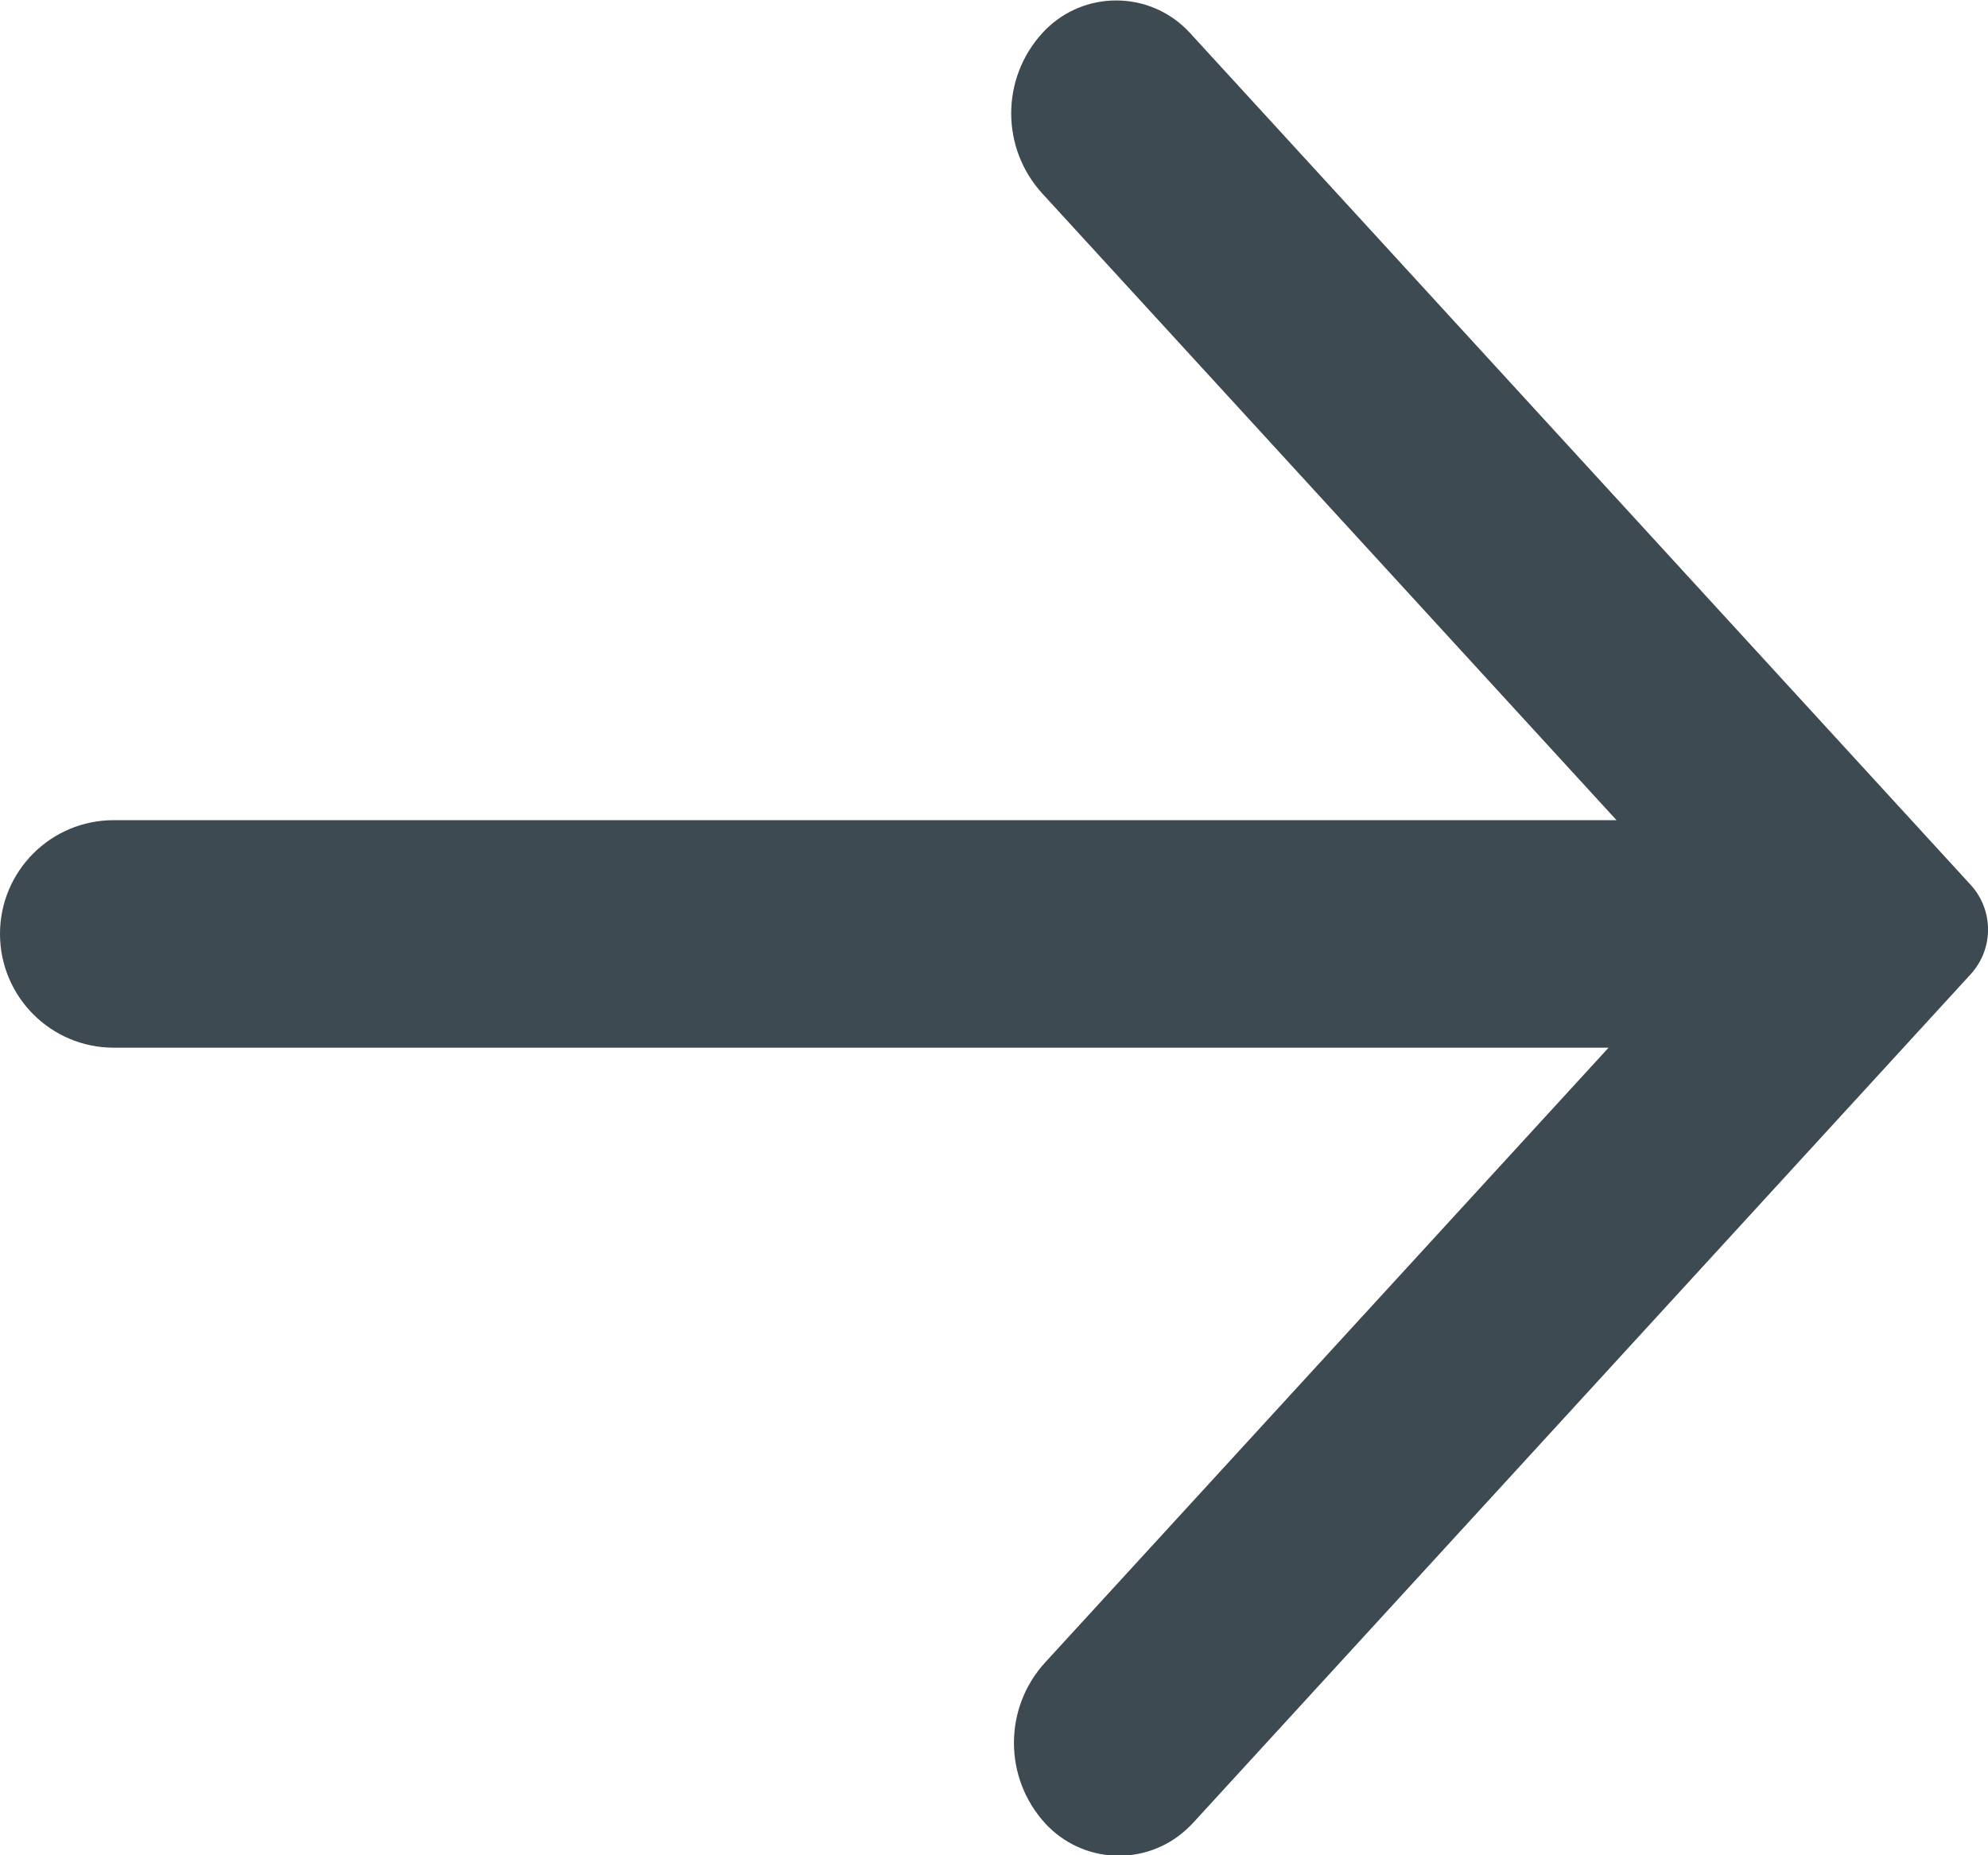 <?xml version="1.0" encoding="UTF-8"?>
<svg width="15px" height="14px" viewBox="0 0 15 14" version="1.1" xmlns="http://www.w3.org/2000/svg" xmlns:xlink="http://www.w3.org/1999/xlink">
    <!-- Generator: Sketch 47.1 (45422) - http://www.bohemiancoding.com/sketch -->
    <title>07-Arrows/Long/Big/Ace</title>
    <desc>Created with Sketch.</desc>
    <defs></defs>
    <g id="Page" stroke="none" stroke-width="1" fill="none" fill-rule="evenodd">
        <g id="Atomic-Design-Libary" transform="translate(-1867, -6020)" fill-rule="nonzero" fill="#3D4A51">
            <g id="07-Arrows/Long/Big/Ace" transform="translate(1865, 6017)">
                <path d="M14.137,10.906 L2.858,10.906 C2.384,10.906 2,10.521 2,10.047 C2,9.573 2.384,9.189 2.858,9.189 L14.197,9.189 L9.866,4.462 C9.551,4.119 9.551,3.592 9.866,3.248 L9.866,3.248 L9.866,3.248 C9.88,3.232 9.896,3.217 9.912,3.202 C10.219,2.92 10.697,2.941 10.978,3.248 L10.978,3.248 L16.869,9.677 C17.044,9.868 17.044,10.161 16.869,10.352 L10.999,16.759 C10.984,16.775 10.968,16.79 10.952,16.805 C10.645,17.087 10.168,17.066 9.886,16.759 C9.572,16.415 9.572,15.888 9.886,15.545 L9.886,15.545 L14.137,10.906 Z" id="Combined-Shape"></path>
            </g>
        </g>
    </g>
</svg>